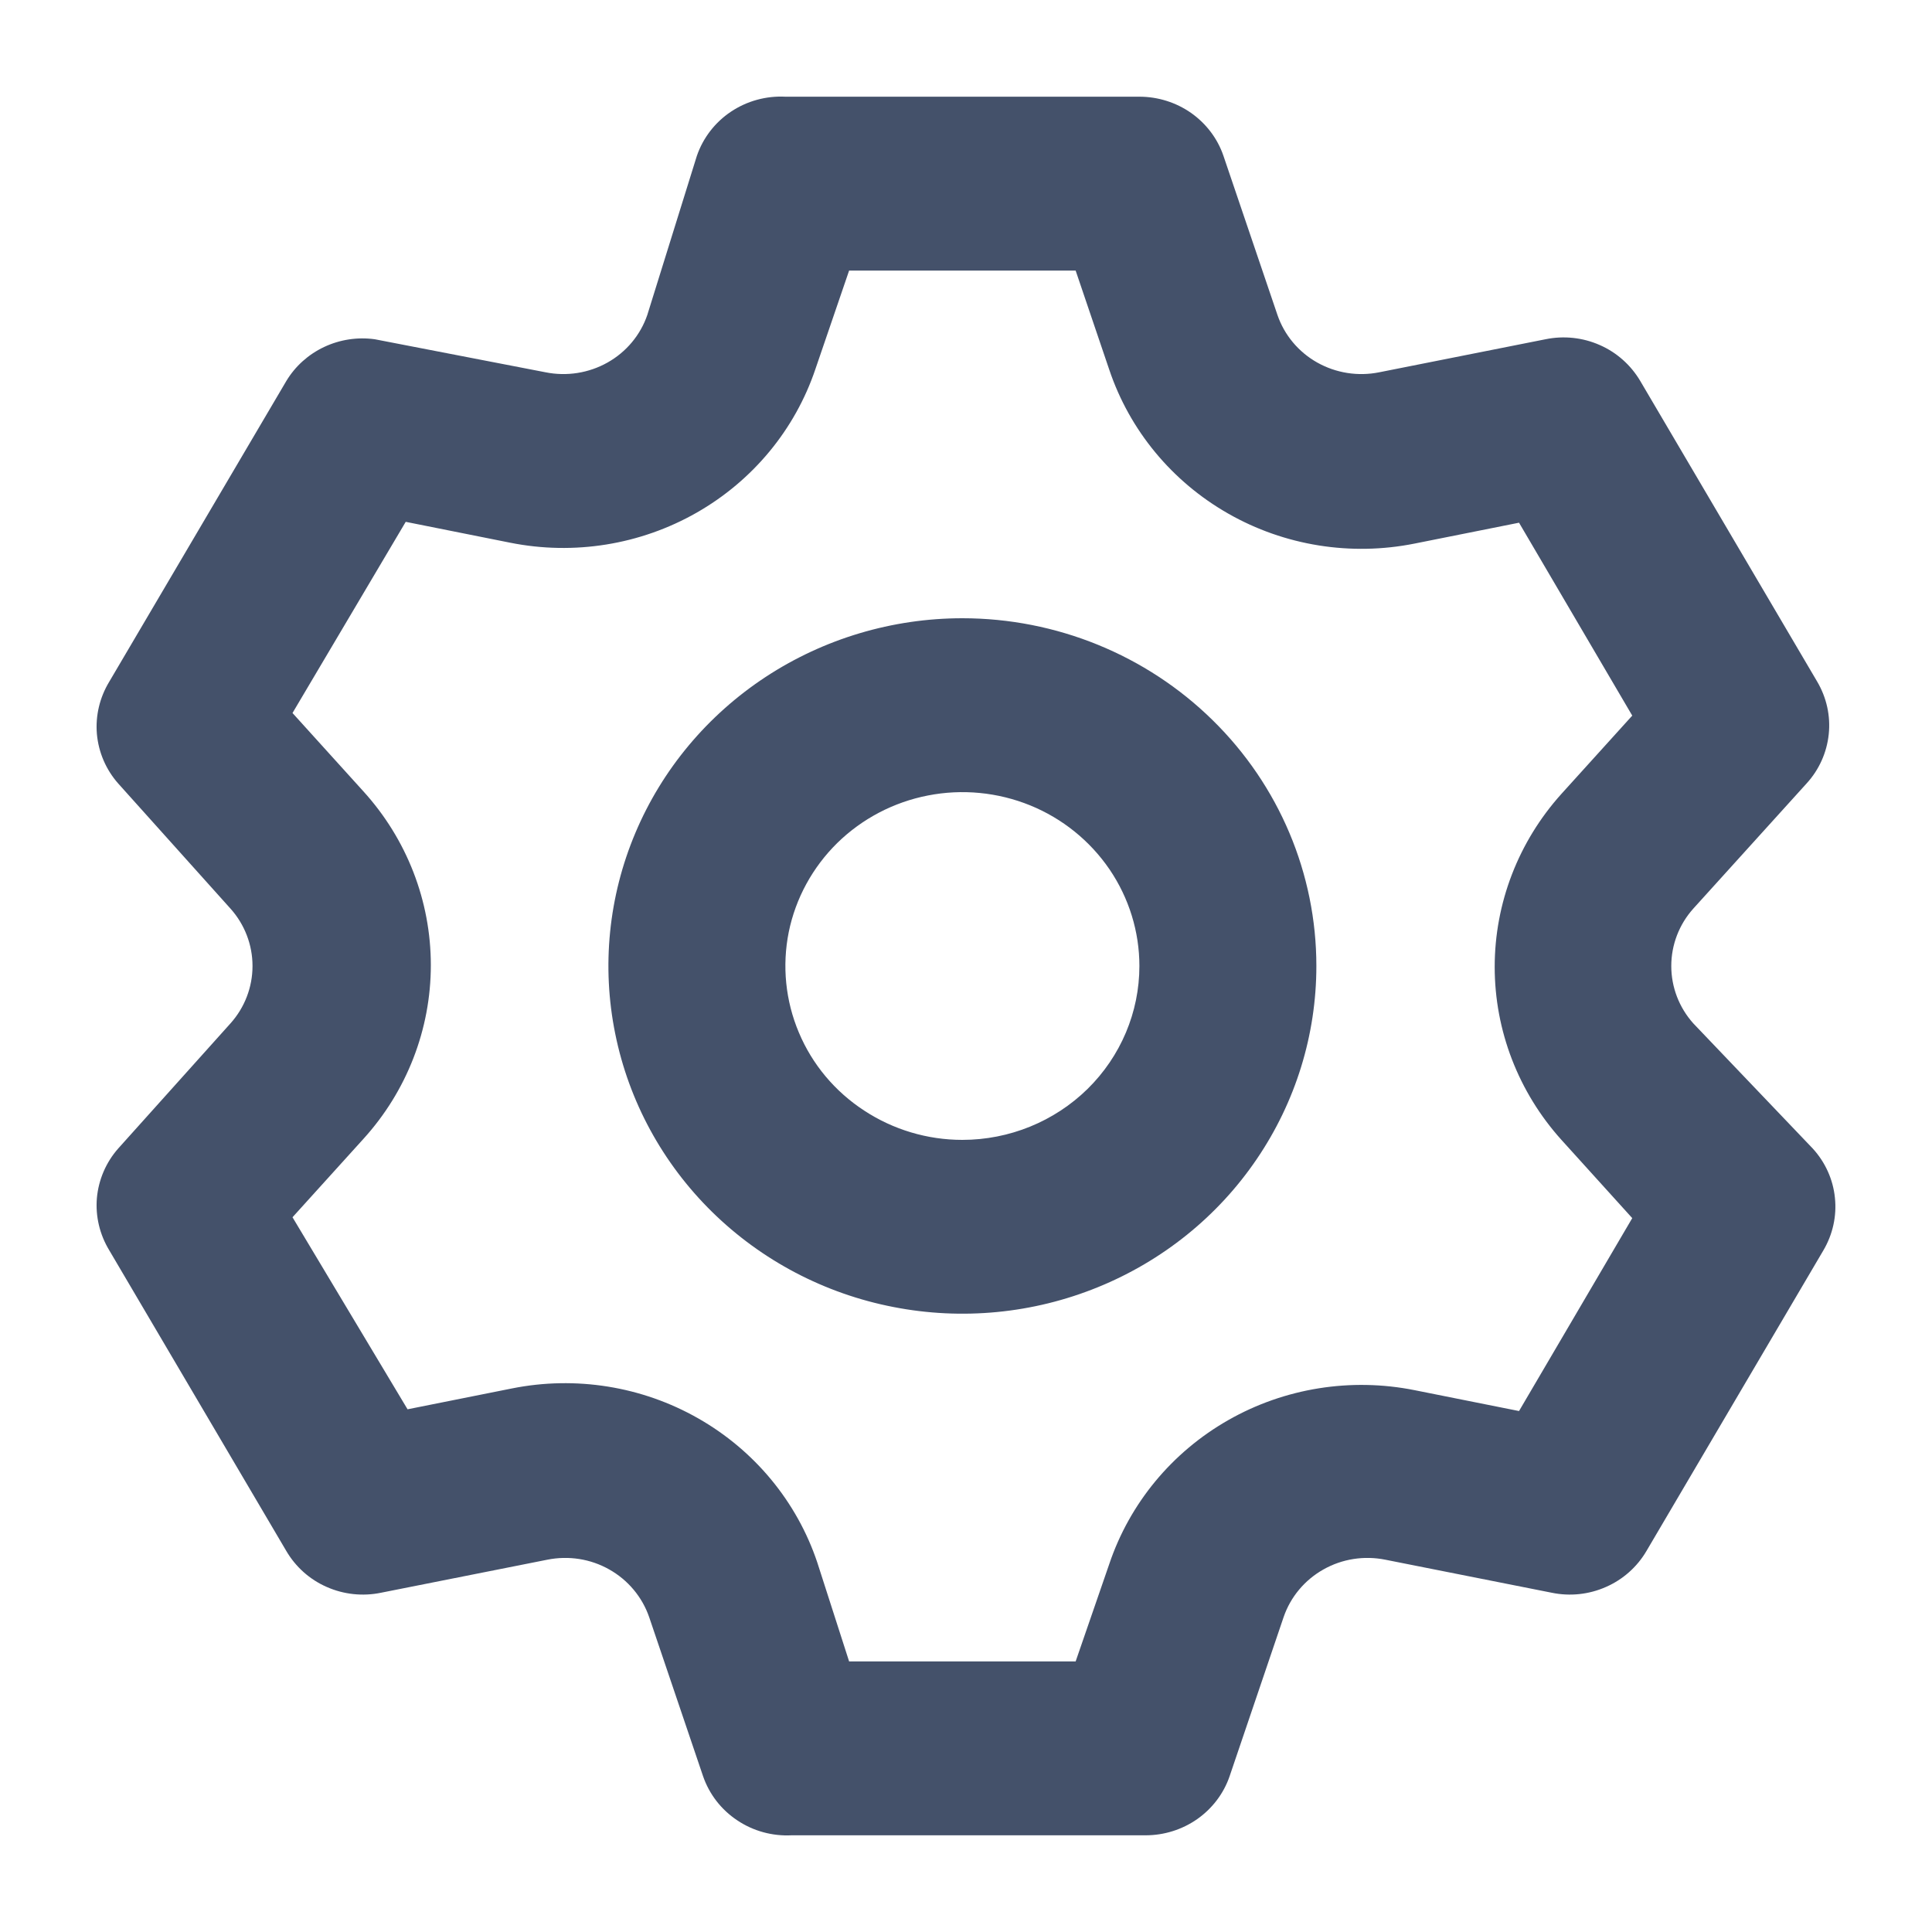 <svg width="20" height="20" viewBox="0 0 20 20" fill="none" xmlns="http://www.w3.org/2000/svg">
<path d="M17.529 10.594C17.382 10.43 17.301 10.219 17.301 10C17.301 9.781 17.382 9.57 17.529 9.406L18.702 8.11C18.831 7.969 18.911 7.791 18.931 7.601C18.951 7.412 18.909 7.222 18.812 7.057L16.98 3.944C16.883 3.78 16.737 3.649 16.561 3.572C16.385 3.494 16.188 3.473 15.999 3.512L14.277 3.854C14.058 3.898 13.83 3.862 13.636 3.753C13.442 3.644 13.295 3.468 13.224 3.26L12.665 1.613C12.604 1.434 12.486 1.279 12.33 1.169C12.174 1.06 11.987 1.001 11.795 1.001H8.13C7.931 0.991 7.733 1.045 7.567 1.156C7.402 1.266 7.278 1.427 7.214 1.613L6.701 3.26C6.63 3.468 6.483 3.644 6.289 3.753C6.095 3.862 5.867 3.898 5.648 3.854L3.88 3.512C3.701 3.487 3.518 3.515 3.355 3.592C3.192 3.669 3.056 3.791 2.964 3.944L1.131 7.057C1.032 7.22 0.987 7.409 1.003 7.598C1.02 7.788 1.097 7.967 1.223 8.11L2.386 9.406C2.533 9.57 2.614 9.781 2.614 10C2.614 10.219 2.533 10.43 2.386 10.594L1.223 11.89C1.097 12.033 1.02 12.213 1.003 12.402C0.987 12.591 1.032 12.78 1.131 12.943L2.964 16.056C3.06 16.22 3.206 16.351 3.382 16.428C3.558 16.506 3.755 16.527 3.944 16.488L5.666 16.146C5.885 16.102 6.113 16.137 6.307 16.247C6.501 16.356 6.648 16.532 6.72 16.74L7.278 18.387C7.342 18.573 7.466 18.734 7.632 18.844C7.797 18.955 7.995 19.009 8.194 18.999H11.859C12.051 18.999 12.238 18.94 12.394 18.831C12.55 18.721 12.668 18.566 12.729 18.387L13.288 16.74C13.359 16.532 13.506 16.356 13.7 16.247C13.894 16.137 14.122 16.102 14.341 16.146L16.064 16.488C16.253 16.527 16.449 16.506 16.625 16.428C16.801 16.351 16.948 16.22 17.044 16.056L18.876 12.943C18.973 12.778 19.015 12.588 18.995 12.399C18.976 12.21 18.895 12.031 18.766 11.89L17.529 10.594ZM16.164 11.8L16.897 12.61L15.725 14.607L14.644 14.391C13.984 14.259 13.297 14.369 12.715 14.701C12.132 15.033 11.694 15.563 11.483 16.191L11.135 17.199H8.79L8.46 16.173C8.249 15.545 7.811 15.015 7.228 14.683C6.646 14.351 5.959 14.241 5.3 14.373L4.219 14.589L3.028 12.601L3.761 11.791C4.211 11.296 4.46 10.655 4.46 9.991C4.46 9.327 4.211 8.686 3.761 8.191L3.028 7.381L4.2 5.402L5.281 5.618C5.941 5.75 6.627 5.64 7.21 5.308C7.793 4.976 8.231 4.446 8.442 3.818L8.79 2.801H11.135L11.483 3.827C11.694 4.455 12.132 4.985 12.715 5.317C13.297 5.649 13.984 5.759 14.644 5.627L15.725 5.411L16.897 7.408L16.164 8.218C15.719 8.712 15.473 9.349 15.473 10.009C15.473 10.669 15.719 11.306 16.164 11.8ZM9.962 6.4C9.238 6.4 8.529 6.612 7.927 7.007C7.324 7.403 6.854 7.965 6.577 8.623C6.3 9.28 6.227 10.004 6.369 10.702C6.51 11.4 6.859 12.042 7.371 12.545C7.884 13.049 8.537 13.392 9.248 13.53C9.958 13.669 10.695 13.598 11.365 13.325C12.034 13.053 12.607 12.592 13.009 12C13.412 11.408 13.627 10.712 13.627 10C13.627 9.045 13.241 8.13 12.553 7.455C11.866 6.78 10.934 6.4 9.962 6.4ZM9.962 11.8C9.6 11.8 9.246 11.694 8.945 11.496C8.643 11.299 8.408 11.018 8.27 10.689C8.131 10.36 8.095 9.998 8.165 9.649C8.236 9.3 8.411 8.979 8.667 8.727C8.923 8.476 9.25 8.304 9.605 8.235C9.96 8.165 10.329 8.201 10.664 8.337C10.998 8.473 11.284 8.704 11.486 9C11.687 9.296 11.795 9.644 11.795 10C11.795 10.477 11.602 10.935 11.258 11.273C10.914 11.61 10.448 11.8 9.962 11.8Z" fill="#44516A"/>
</svg>
